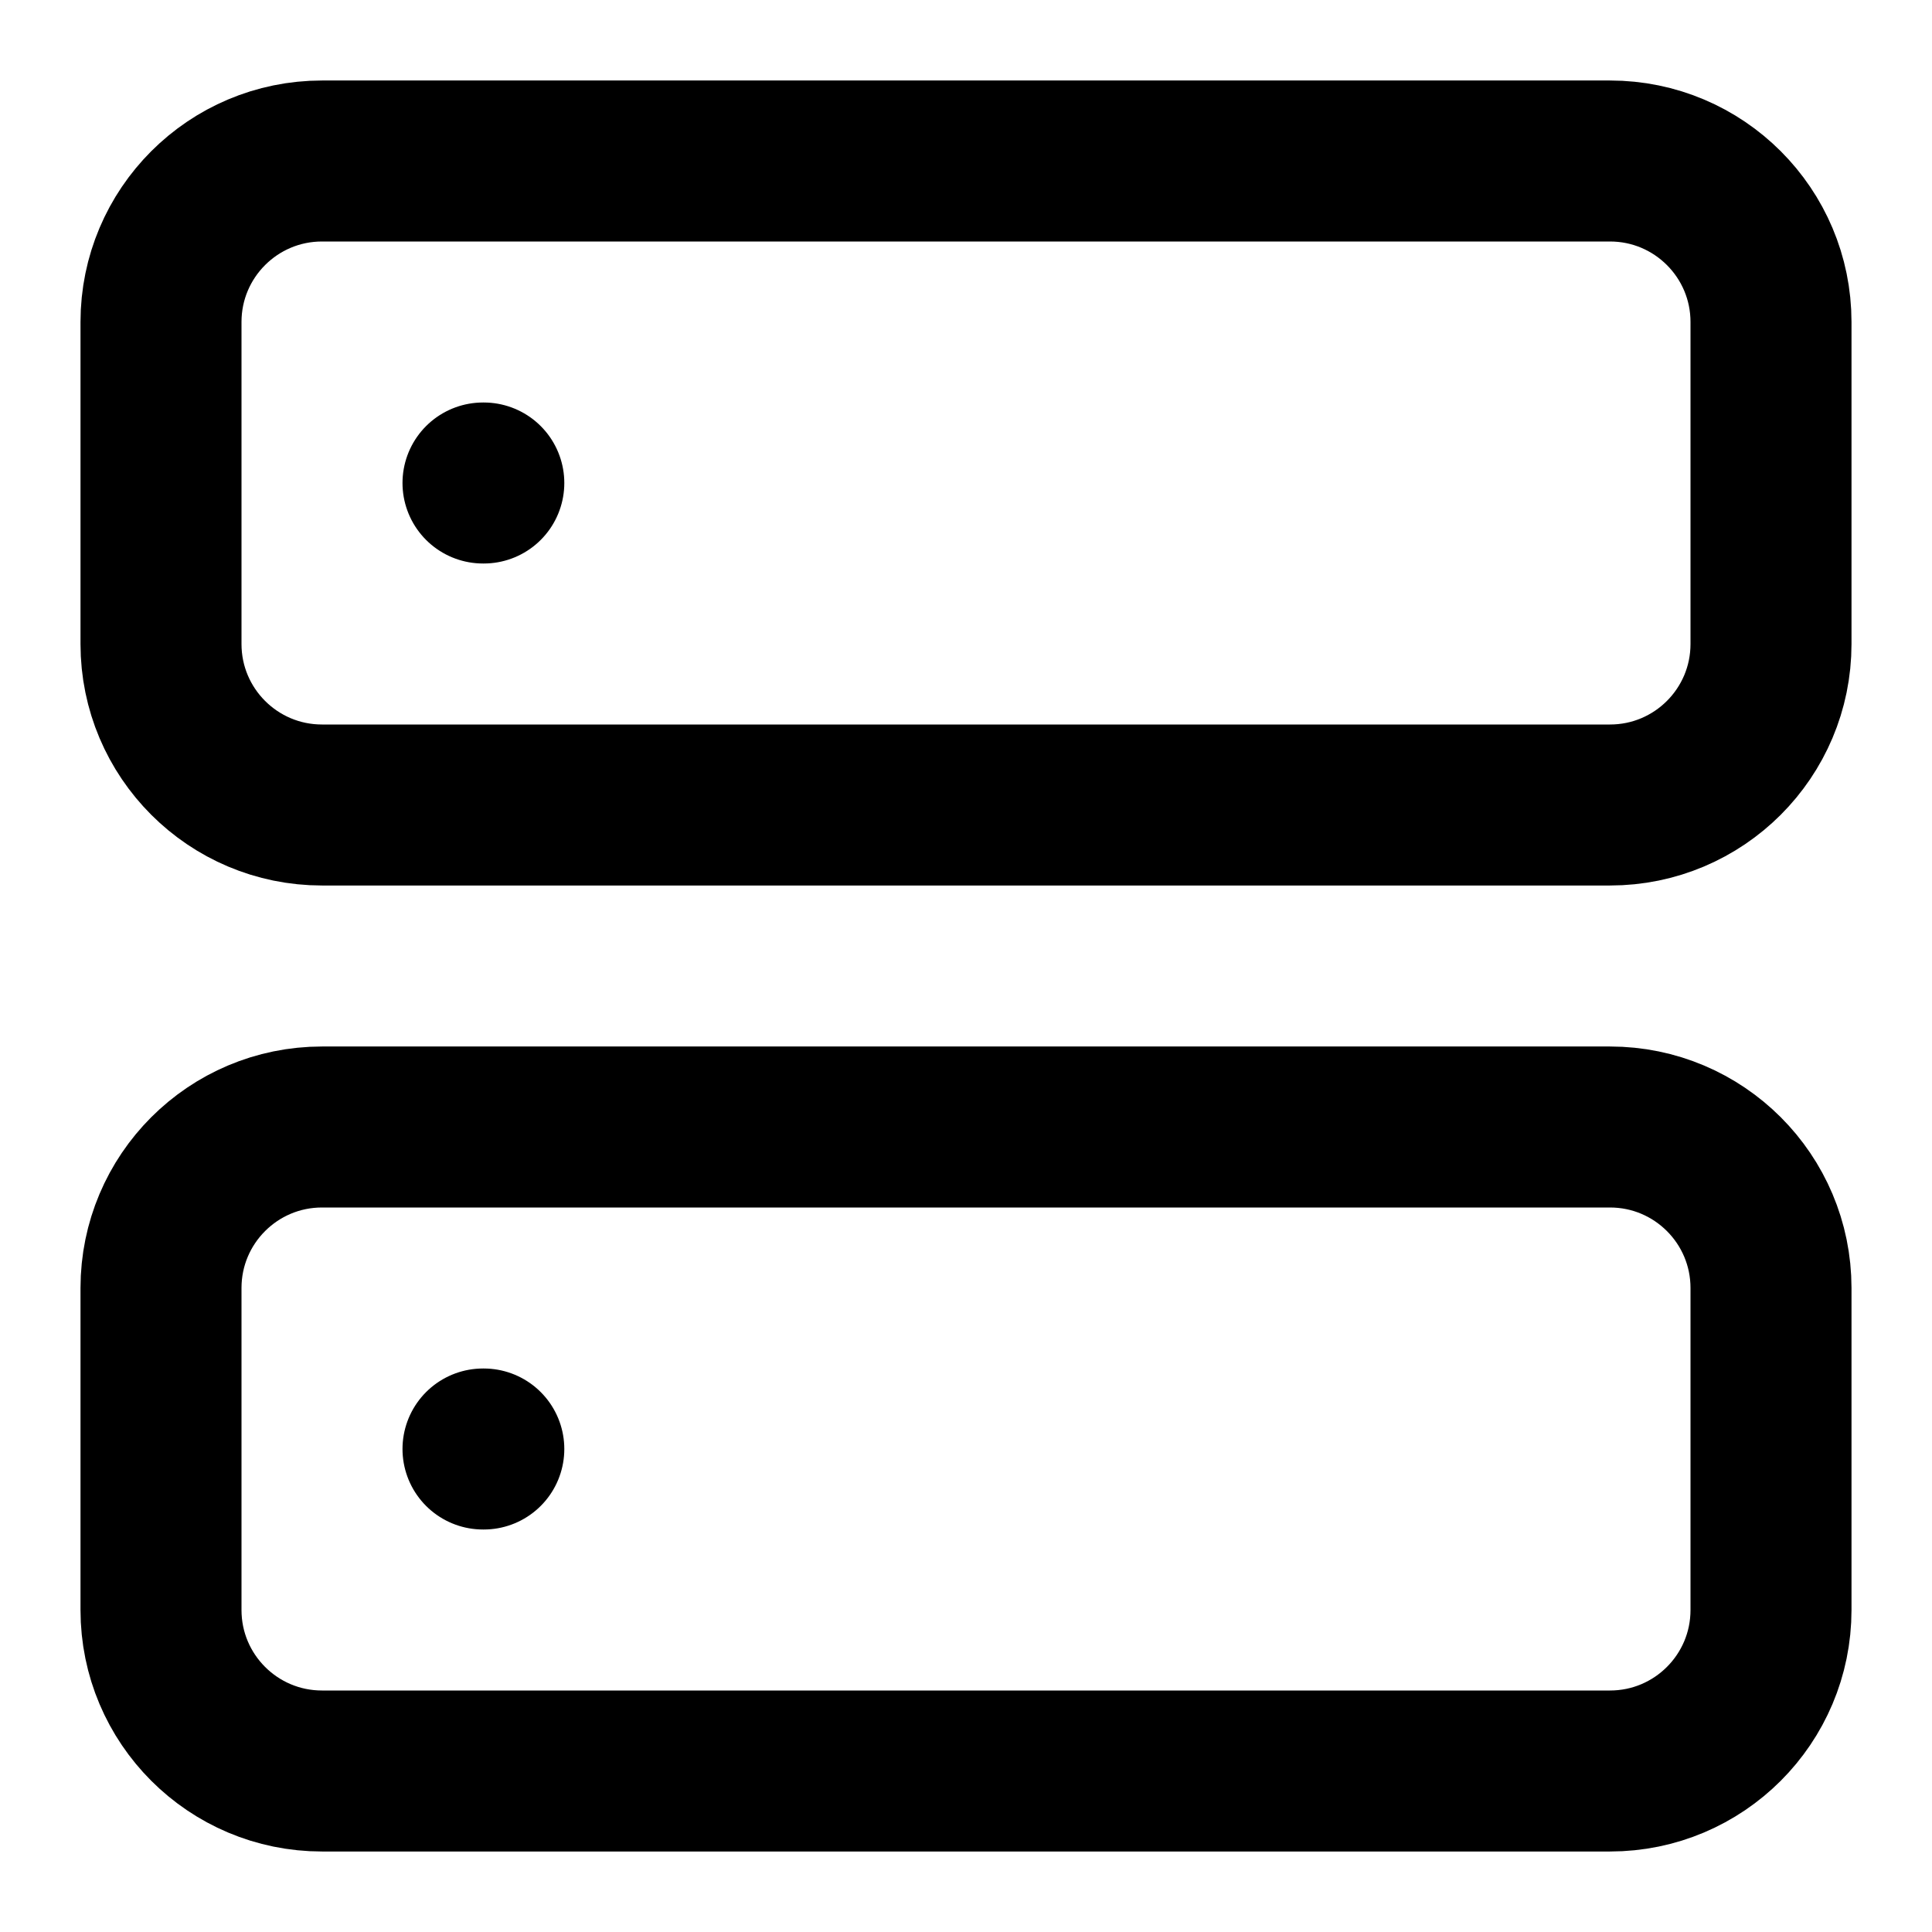 <svg width="48" height="48" viewBox="0 0 48 48" fill="none" xmlns="http://www.w3.org/2000/svg">
<path d="M12 12H12.02M12 36H12.02M8 4H40C42.209 4 44 5.791 44 8V16C44 18.209 42.209 20 40 20H8C5.791 20 4 18.209 4 16V8C4 5.791 5.791 4 8 4ZM8 28H40C42.209 28 44 29.791 44 32V40C44 42.209 42.209 44 40 44H8C5.791 44 4 42.209 4 40V32C4 29.791 5.791 28 8 28Z" stroke="currentColor" stroke-width="4" stroke-linecap="round" stroke-linejoin="round"/>
</svg>
